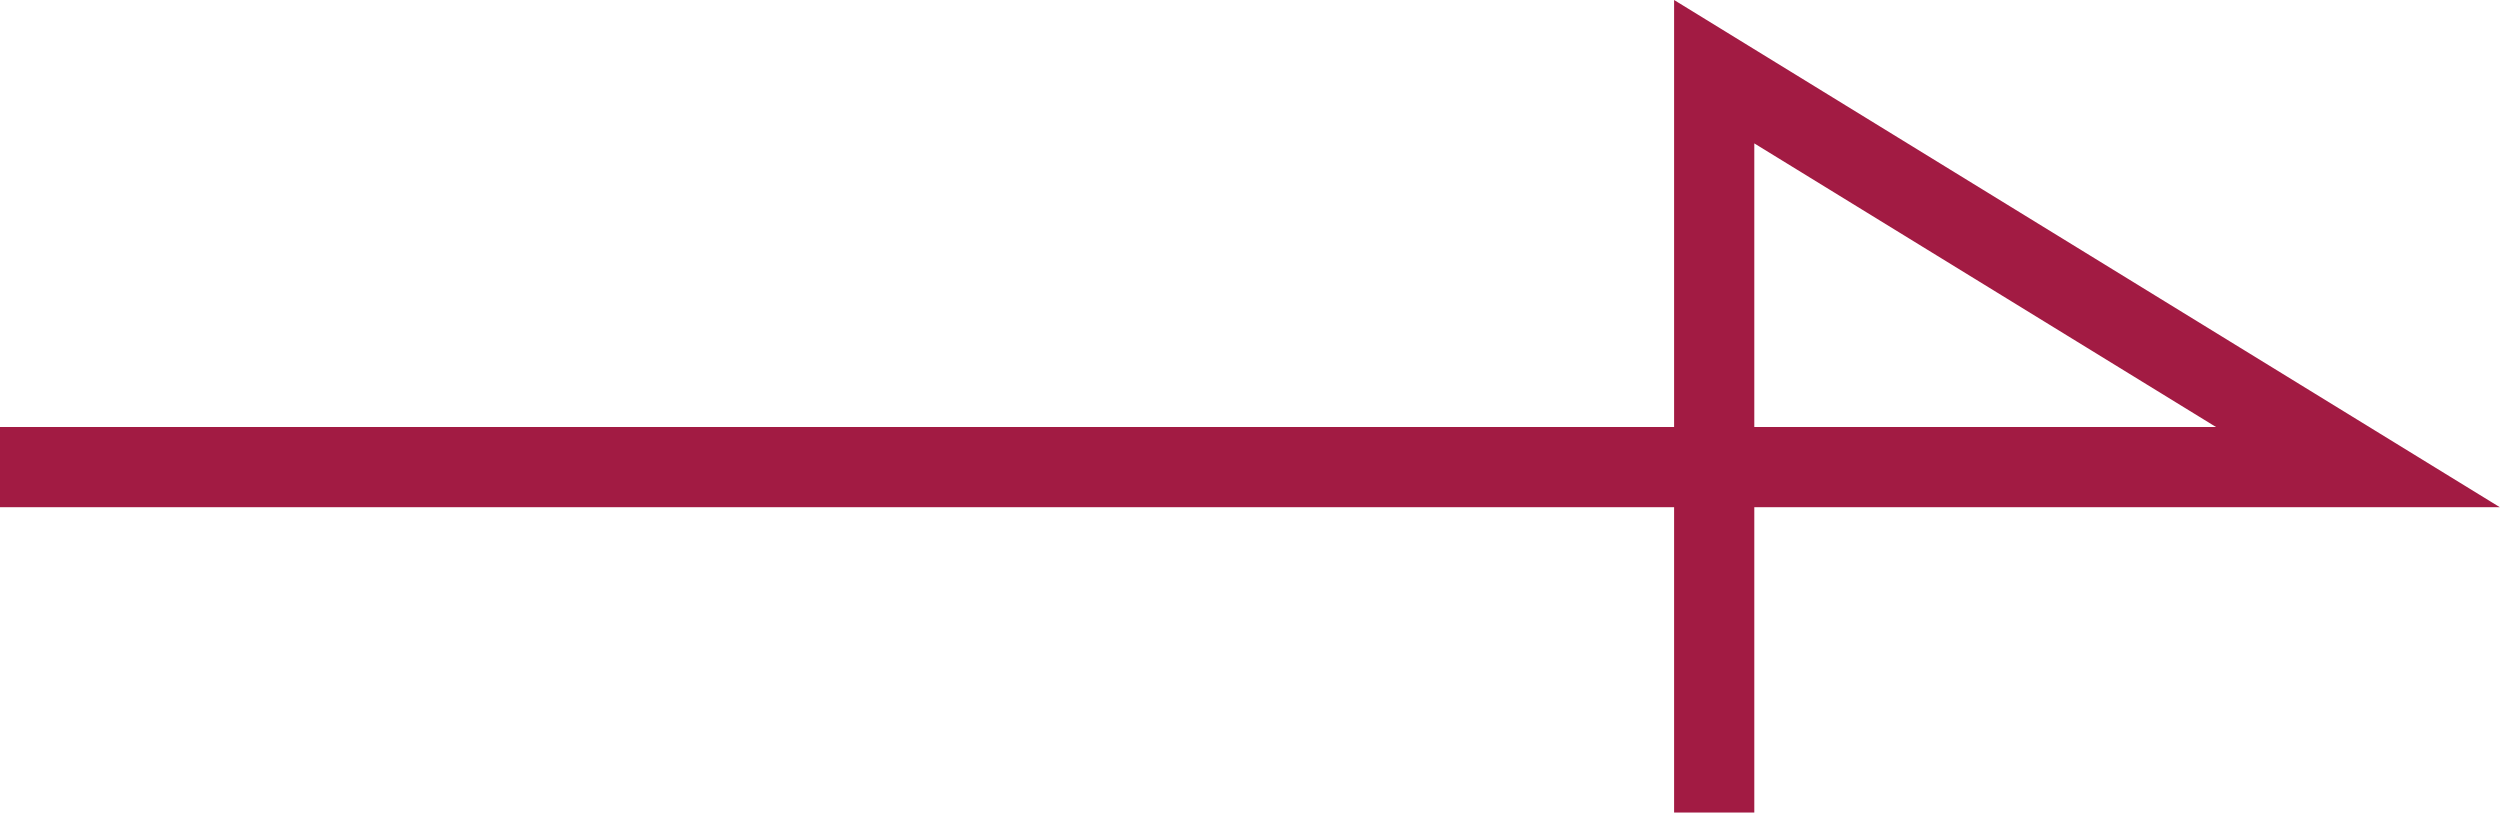 <svg height="10.131" viewBox="0 0 31.172 10.131" width="31.172" xmlns="http://www.w3.org/2000/svg"><path d="m4579.721 852.671h29.4l-8.026-4.93v9.237" fill="none" stroke="#a21b43" transform="translate(-4579.721 -846.847)"/></svg>